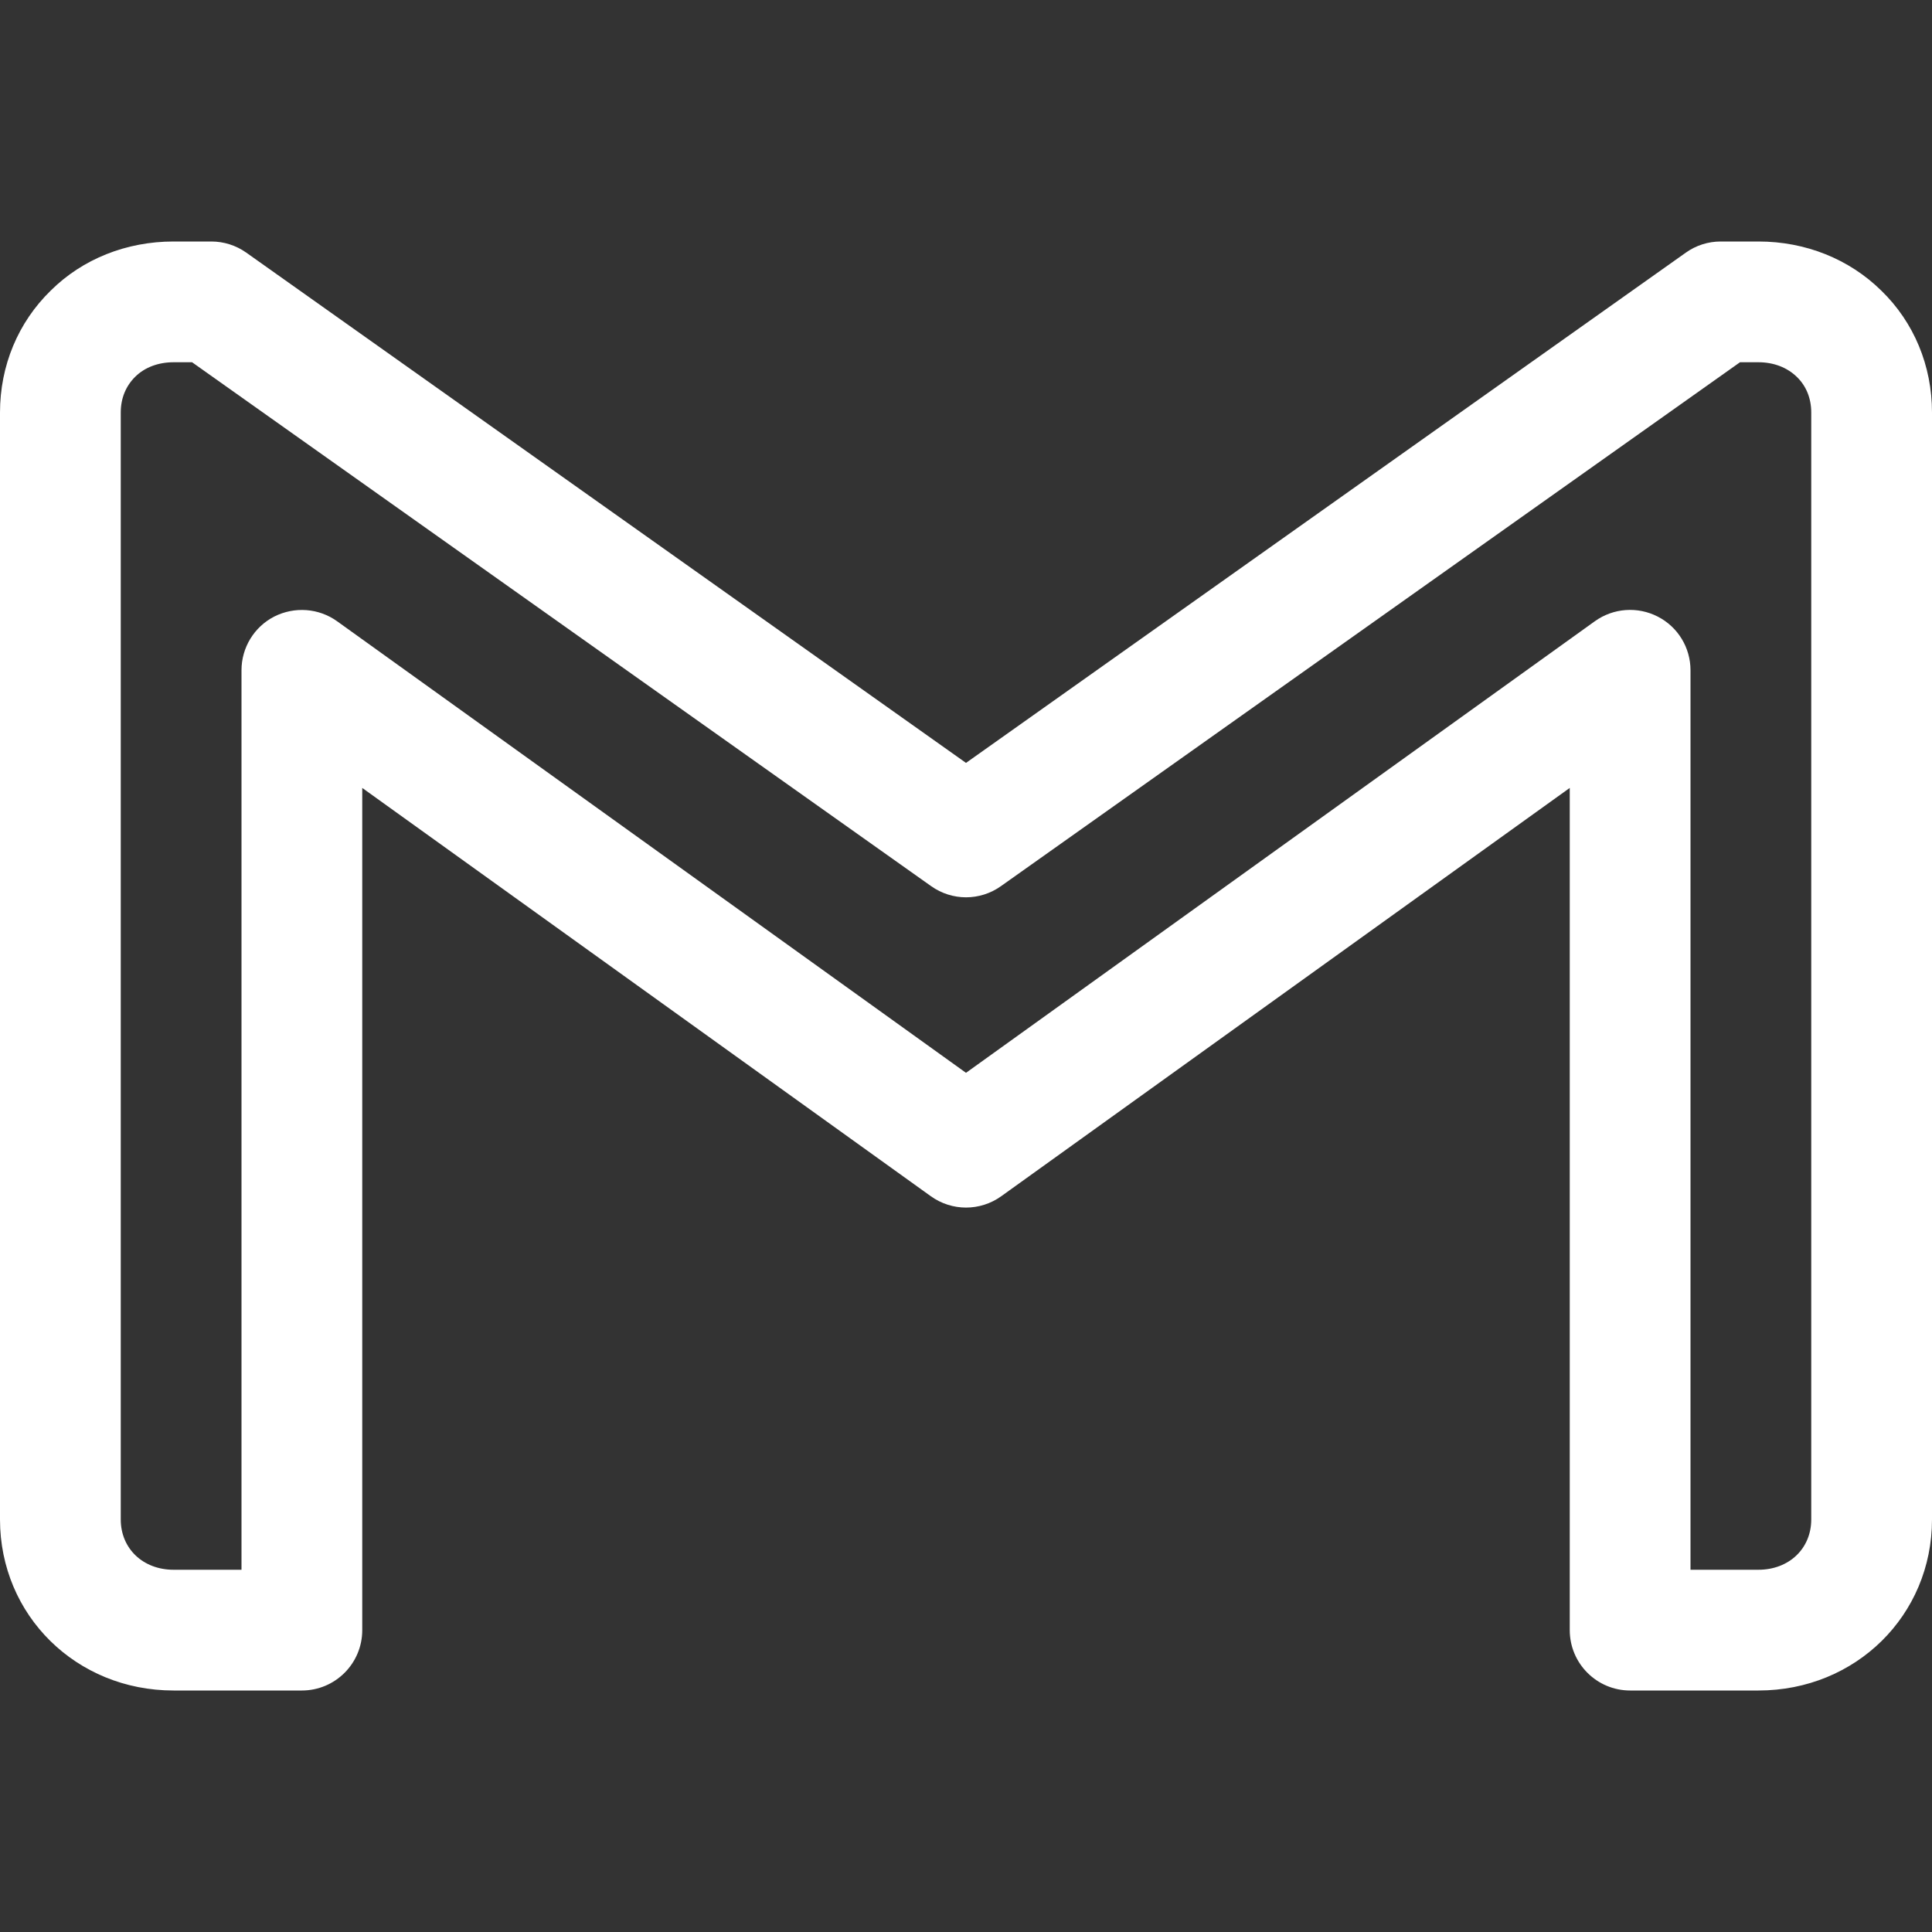 <svg id="SvgjsSvg1011" width="288" height="288" xmlns="http://www.w3.org/2000/svg" version="1.1" xmlns:xlink="http://www.w3.org/1999/xlink" xmlns:svgjs="http://svgjs.com/svgjs"><rect width="100%" height="100%" fill="#333333" stroke="none"/><defs id="SvgjsDefs1012"></defs><g id="SvgjsG1013"><svg xmlns="http://www.w3.org/2000/svg" enable-background="new 0 0 24 24" viewBox="0 0 24 24" width="288" height="288"><path d="M21.844,21H20.25c-0.414,0-0.75-0.336-0.75-0.75V9.788l-7.062,5.072c-0.262,0.188-0.613,0.188-0.875,0L4.5,9.788V20.25C4.5,20.664,4.164,21,3.75,21H2.156C0.947,21,0,20.066,0,18.875V5.125c0-0.581,0.224-1.12,0.631-1.516C1.025,3.218,1.569,3,2.156,3h0.469C2.78,3,2.932,3.048,3.059,3.138L12,9.477l8.941-6.338C21.068,3.048,21.22,3,21.375,3h0.469c0.584,0,1.127,0.217,1.527,0.611C23.775,4.003,24,4.542,24,5.125v13.75C24,20.066,23.053,21,21.844,21z M21,19.5h0.844c0.38,0,0.656-0.263,0.656-0.625V5.125c0-0.176-0.062-0.329-0.177-0.441C22.201,4.564,22.032,4.5,21.844,4.5h-0.229l-9.181,6.508c-0.26,0.185-0.607,0.185-0.867,0L2.386,4.5H2.156c-0.189,0-0.357,0.063-0.475,0.179C1.562,4.796,1.5,4.949,1.5,5.125v13.75c0,0.362,0.276,0.625,0.656,0.625H3V8.326c0-0.281,0.157-0.539,0.407-0.667c0.252-0.127,0.552-0.105,0.78,0.058L12,13.327l7.812-5.61c0.229-0.164,0.529-0.186,0.78-0.058C20.843,7.787,21,8.044,21,8.326V19.5z" fill="#ffffff" class="color000 svgShape"></path></svg></g></svg>